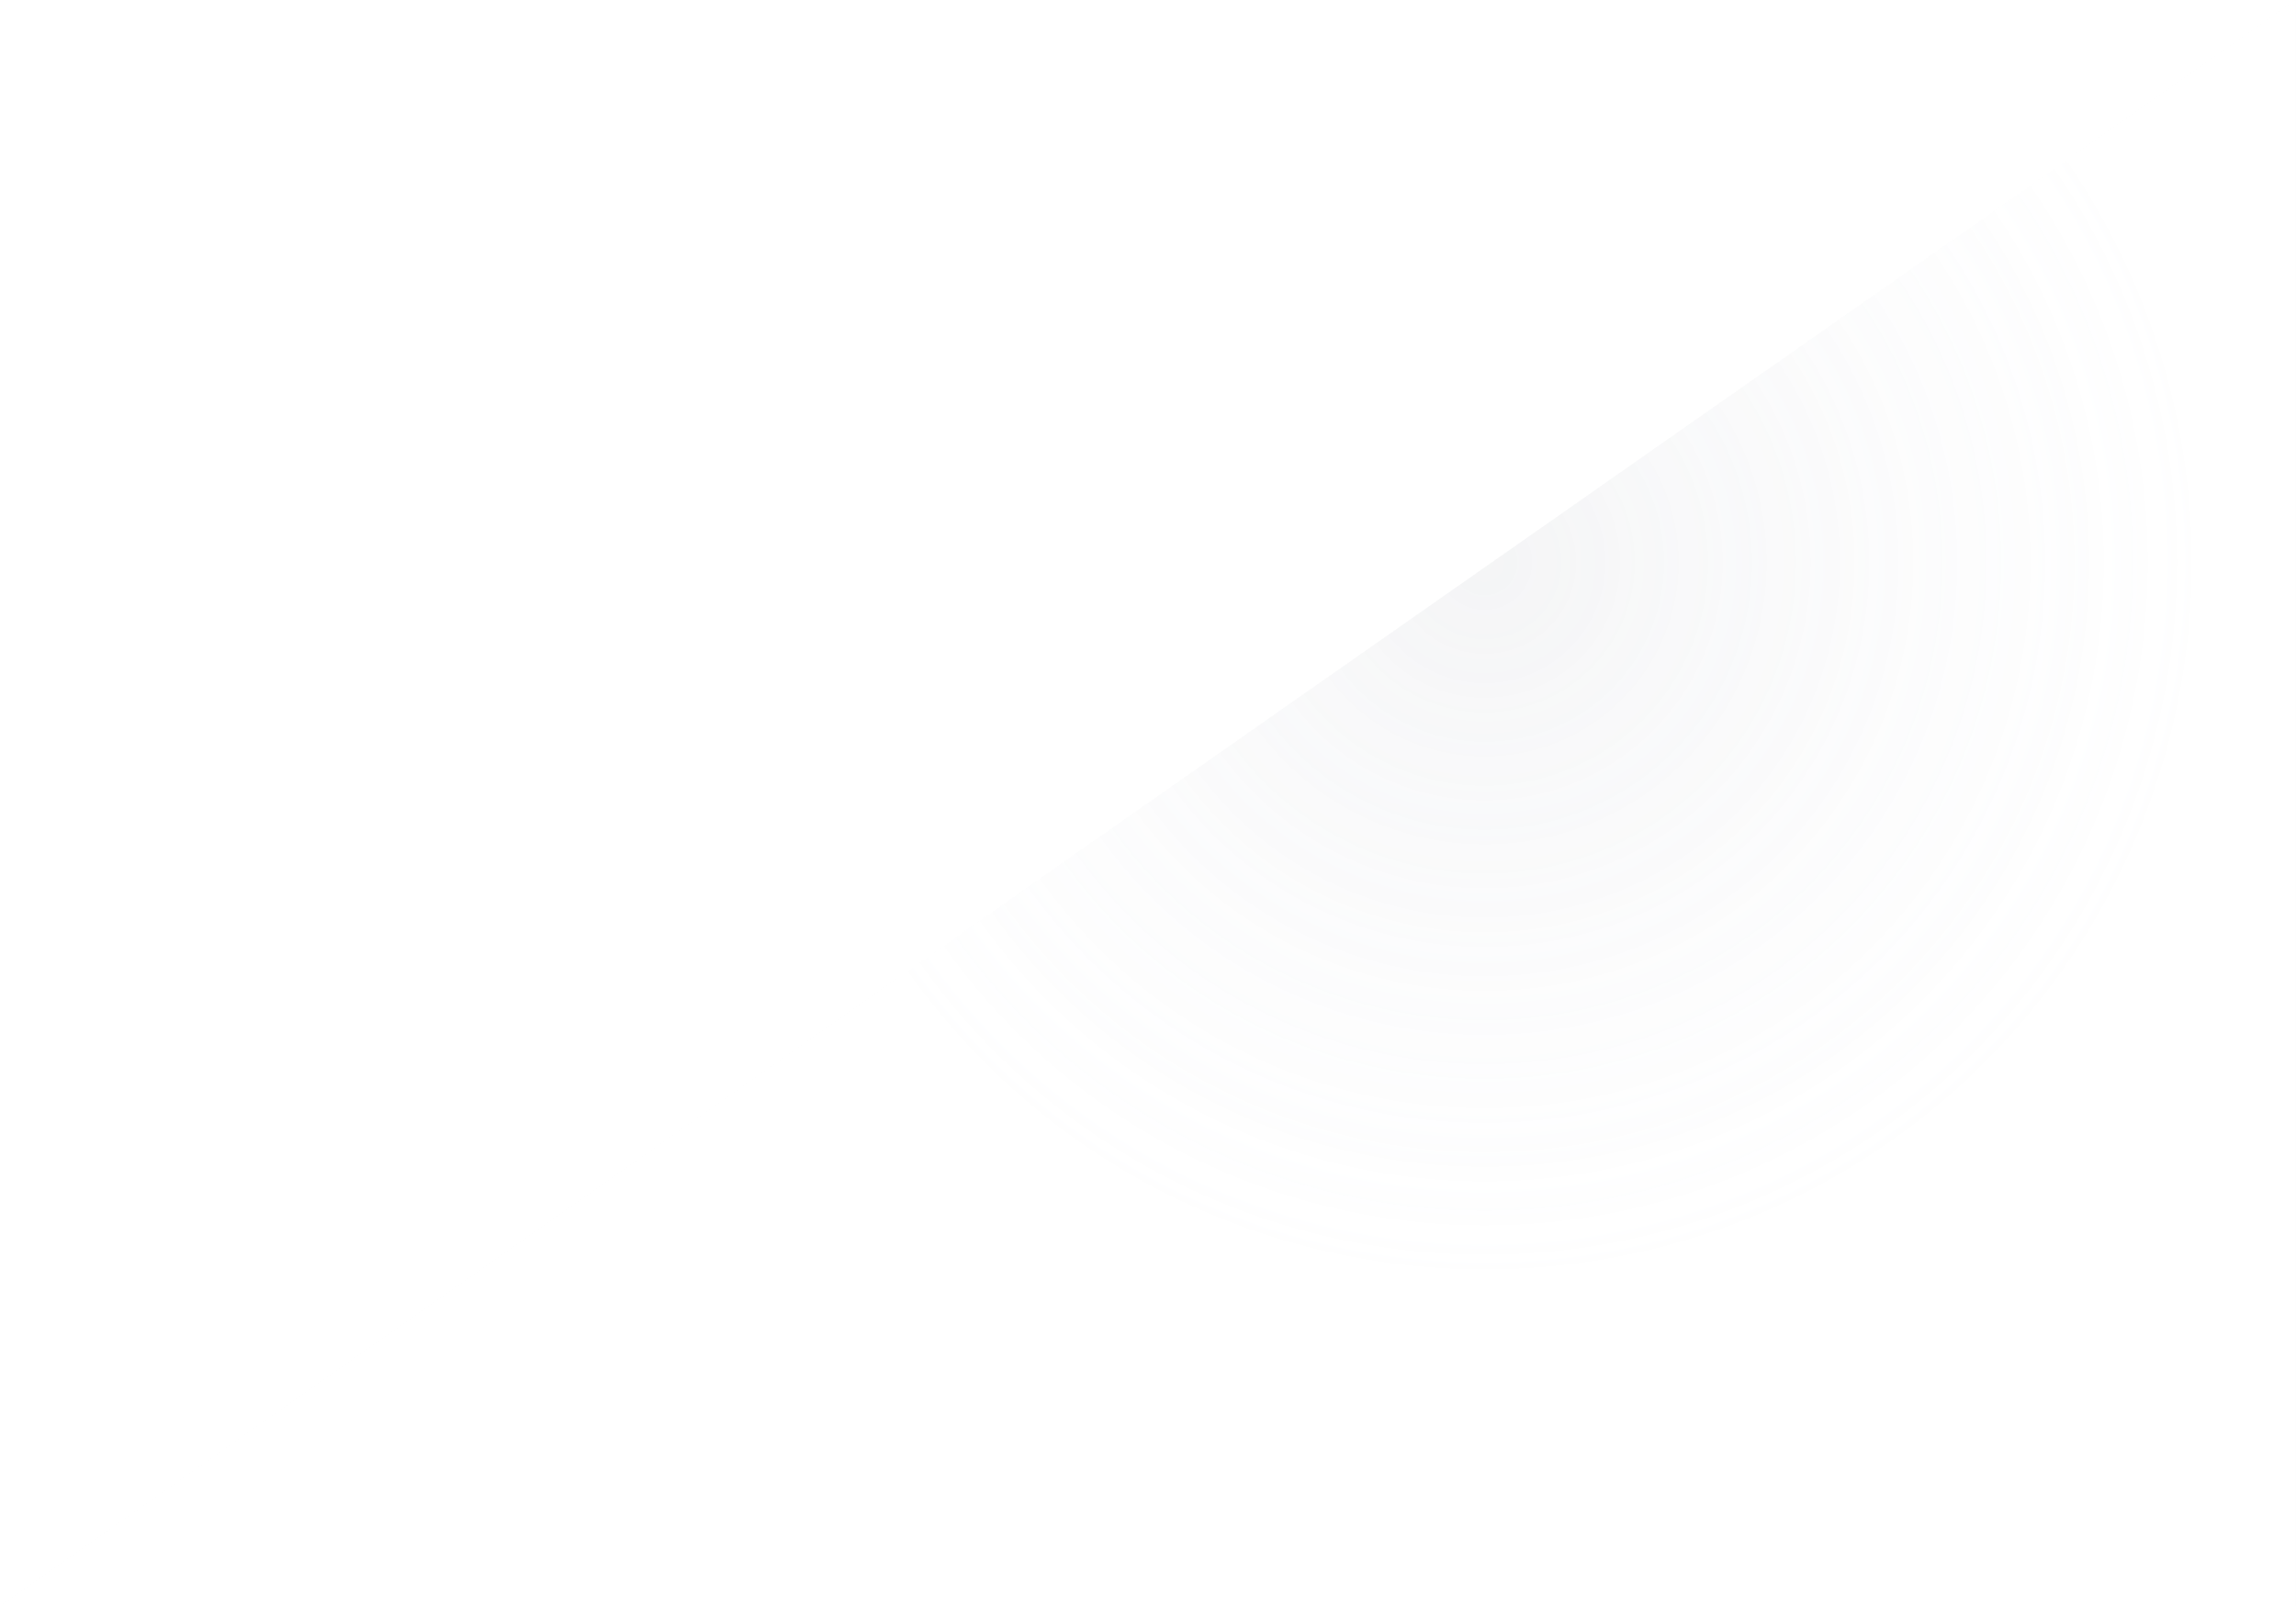 <?xml version="1.0" encoding="UTF-8"?>
<svg width="3969px" height="2777px" viewBox="0 0 3969 2777" version="1.1" xmlns="http://www.w3.org/2000/svg" xmlns:xlink="http://www.w3.org/1999/xlink">
    <!-- Generator: Sketch 59 (86127) - https://sketch.com -->
    <title>four</title>
    <desc>Created with Sketch.</desc>
    <defs>
        <linearGradient x1="10.945%" y1="23.623%" x2="76.405%" y2="64.353%" id="linearGradient-1">
            <stop stop-color="#93959C" stop-opacity="0" offset="0%"></stop>
            <stop stop-color="#B1B4BD" stop-opacity="0.199" offset="64.39%"></stop>
            <stop stop-color="#D7DBE6" stop-opacity="0.006" offset="100%"></stop>
        </linearGradient>
        <radialGradient cx="35.449%" cy="34.767%" fx="35.449%" fy="34.767%" r="44.875%" gradientTransform="translate(0.354,0.348),scale(0.7,1),rotate(34.721),translate(-0.354,-0.348)" id="radialGradient-2">
            <stop stop-color="#B1B4BD" stop-opacity="0.199" offset="0%"></stop>
            <stop stop-color="#D7DBE6" stop-opacity="0.006" offset="100%"></stop>
        </radialGradient>
    </defs>
    <g id="Page-1" stroke="none" stroke-width="1" fill="none" fill-rule="evenodd" opacity="0.684">
        <g id="Artboard" transform="translate(-5291, -7840)" fill="url(#radialGradient-2)" fill-rule="nonzero">
            <g id="right-four" transform="translate(5291, 7840)">
                <g id="Page-1">
                    <g id="Artboard">
                        <polygon id="four" transform="translate(1984.065, 1388.5) scale(-1, 1) translate(-1984.065, -1388.5) " points="1.36424205e-12 1951.824 1.36424205e-12 0 3968.13 2777 1.36424205e-12 2777"></polygon>
                    </g>
                </g>
            </g>
        </g>
    </g>
</svg>